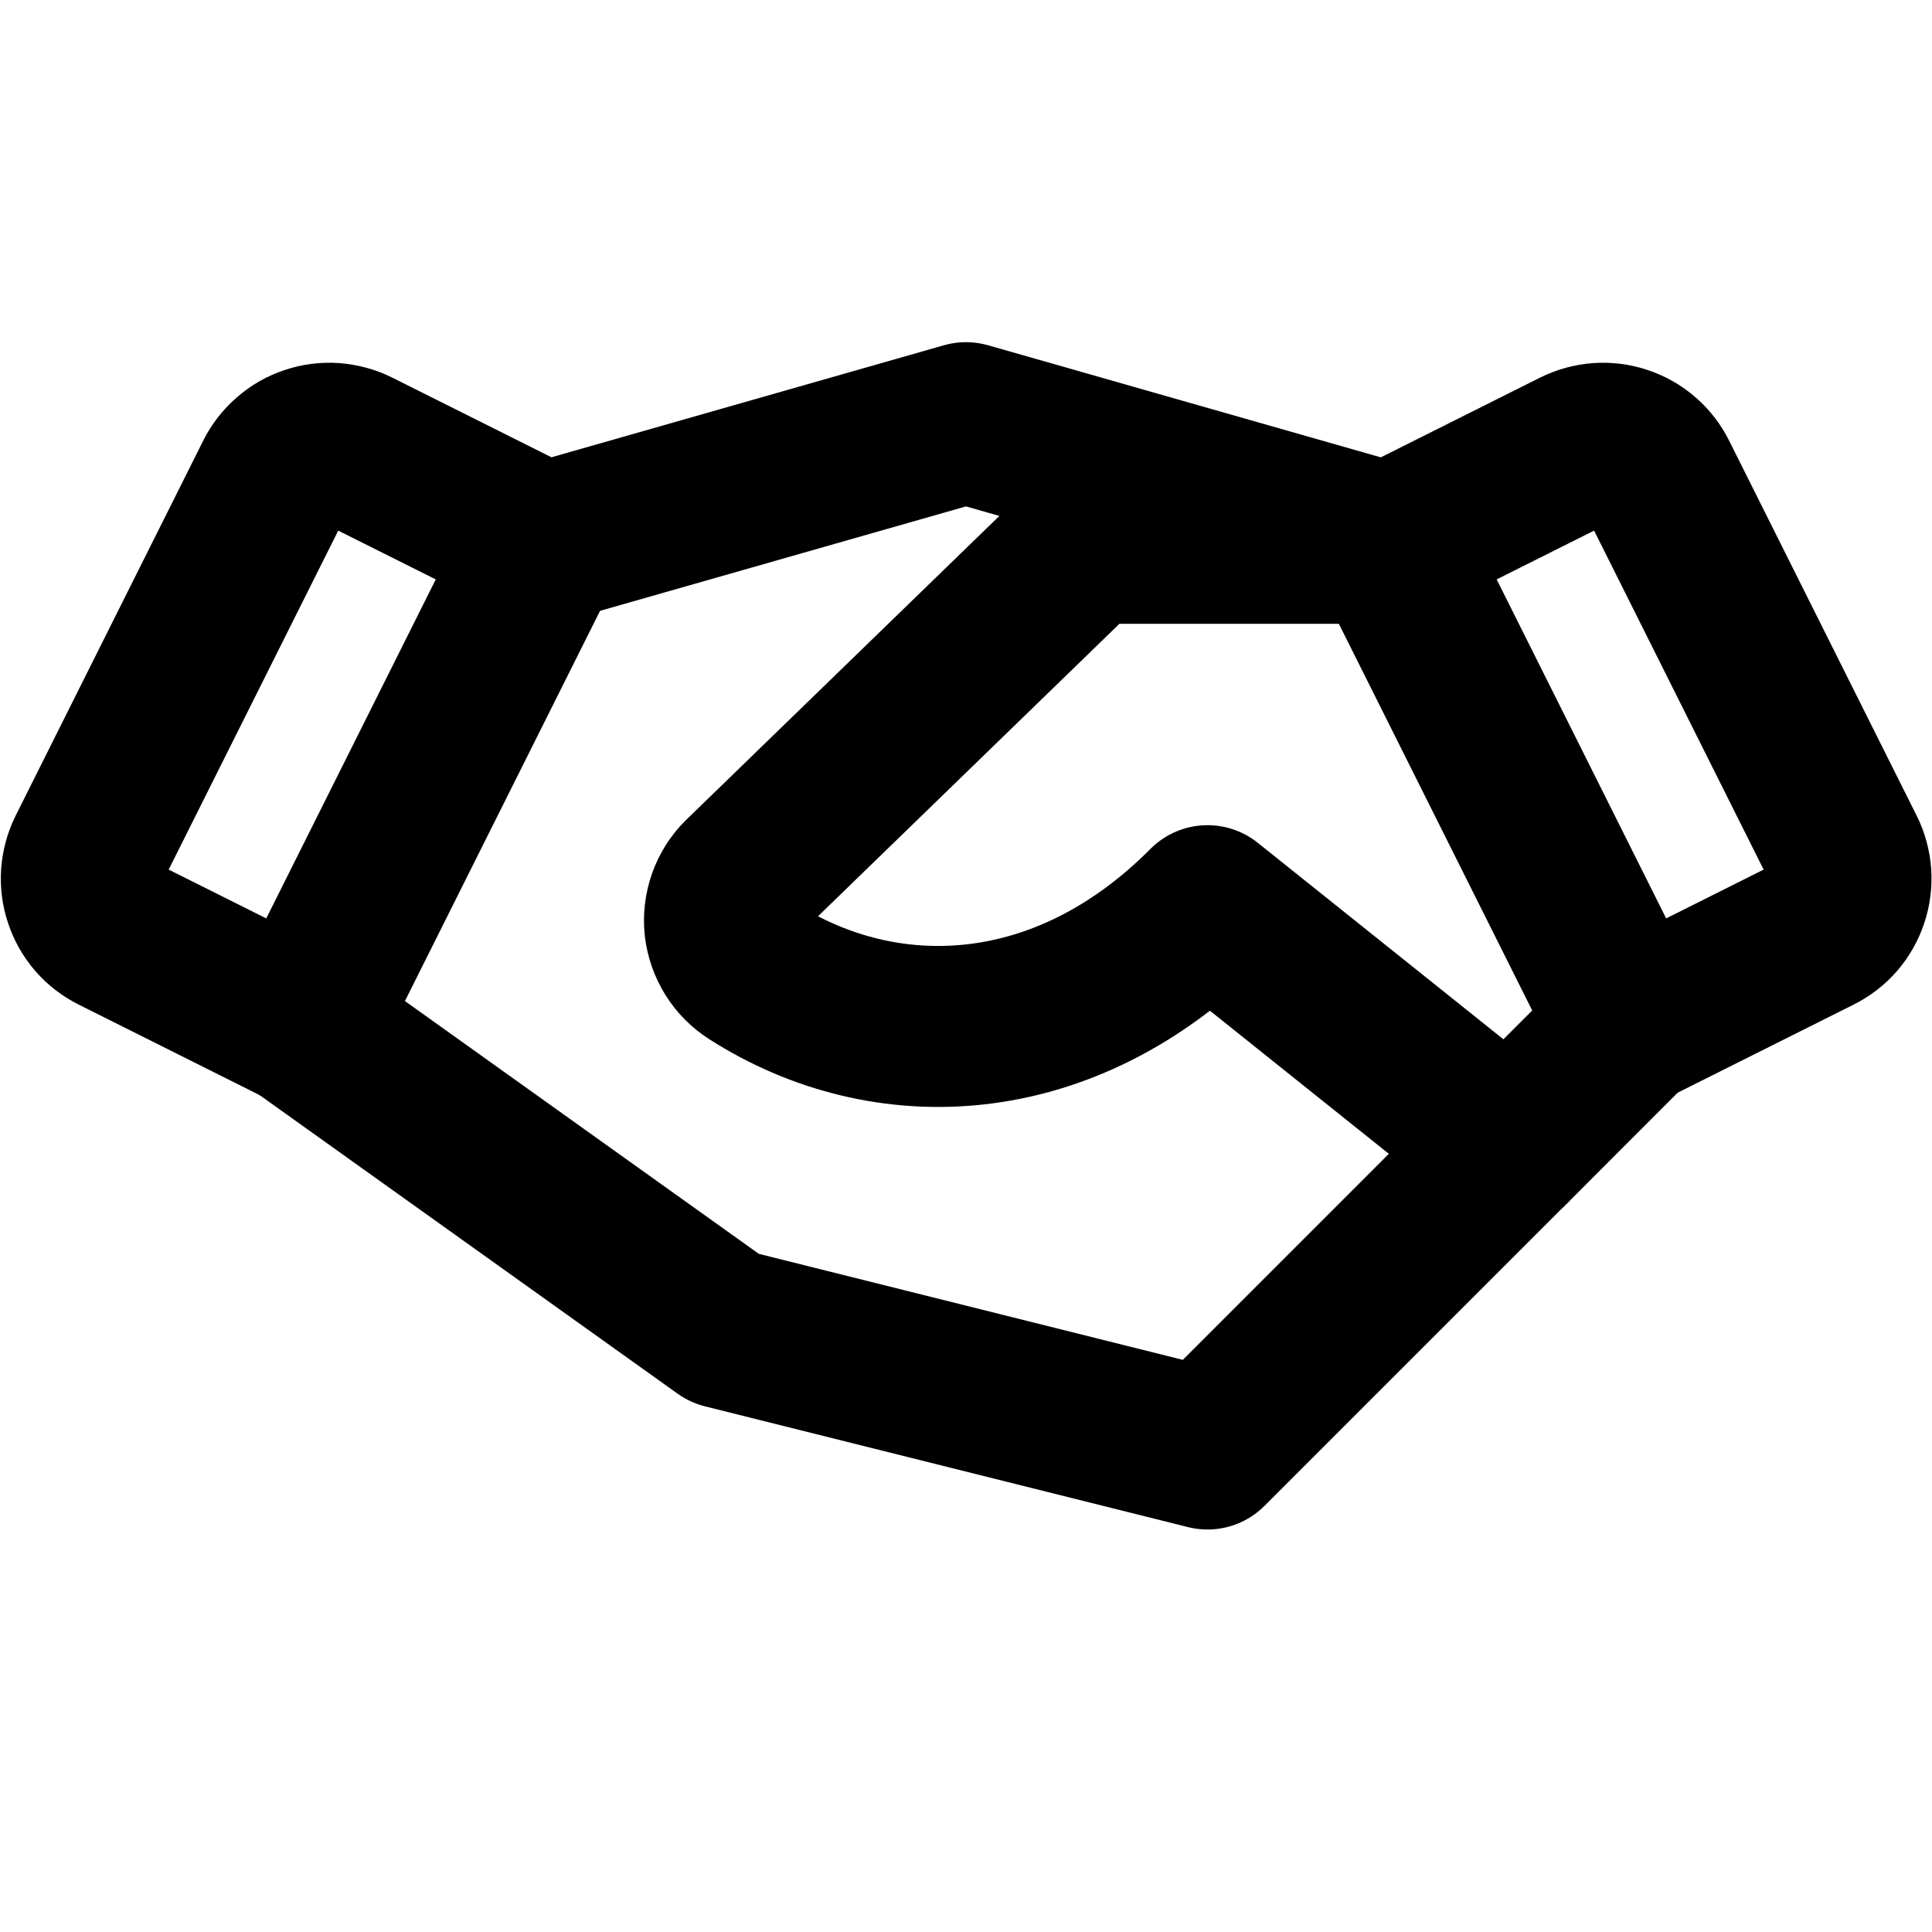 <svg width="18" height="18" viewBox="0 0 18 18" fill="none" xmlns="http://www.w3.org/2000/svg">
<path d="M12.938 5.062H10.125L6.915 8.177C6.855 8.236 6.81 8.309 6.782 8.388C6.754 8.468 6.744 8.553 6.753 8.637C6.763 8.72 6.791 8.801 6.836 8.873C6.88 8.944 6.941 9.005 7.012 9.05C8.243 9.837 9.914 9.783 11.25 8.438L14.063 10.688L15.188 9.562" stroke="#000" stroke-width="1.5" stroke-linecap="round" stroke-linejoin="round"/>
<path d="M14.062 10.688L11.25 13.5L6.75 12.375L2.812 9.562" stroke="#000" stroke-width="1.5" stroke-linecap="round" stroke-linejoin="round"/>
<path d="M5.062 5.062L9 3.938L12.938 5.062" stroke="#000" stroke-width="1.5" stroke-linecap="round" stroke-linejoin="round"/>
<path d="M2.564 4.441L0.817 7.934C0.784 8 0.765 8.072 0.759 8.146C0.754 8.22 0.763 8.294 0.787 8.364C0.81 8.434 0.847 8.499 0.895 8.555C0.944 8.611 1.003 8.656 1.069 8.689L2.816 9.563L5.066 5.063L3.319 4.189C3.253 4.156 3.181 4.137 3.107 4.131C3.034 4.126 2.959 4.135 2.889 4.159C2.819 4.182 2.754 4.219 2.699 4.268C2.643 4.316 2.597 4.375 2.564 4.441Z" stroke="#000" stroke-width="1.5" stroke-linecap="round" stroke-linejoin="round"/>
<path d="M14.684 4.189L12.938 5.063L15.188 9.563L16.934 8.689C17 8.656 17.059 8.611 17.108 8.555C17.156 8.499 17.193 8.434 17.216 8.364C17.24 8.294 17.249 8.22 17.244 8.146C17.239 8.072 17.219 8 17.186 7.934L15.439 4.441C15.406 4.375 15.361 4.316 15.305 4.268C15.249 4.219 15.184 4.182 15.114 4.159C15.044 4.135 14.97 4.126 14.896 4.131C14.822 4.137 14.75 4.156 14.684 4.189Z" stroke="#000" stroke-width="1.5" stroke-linecap="round" stroke-linejoin="round"/>
</svg>
